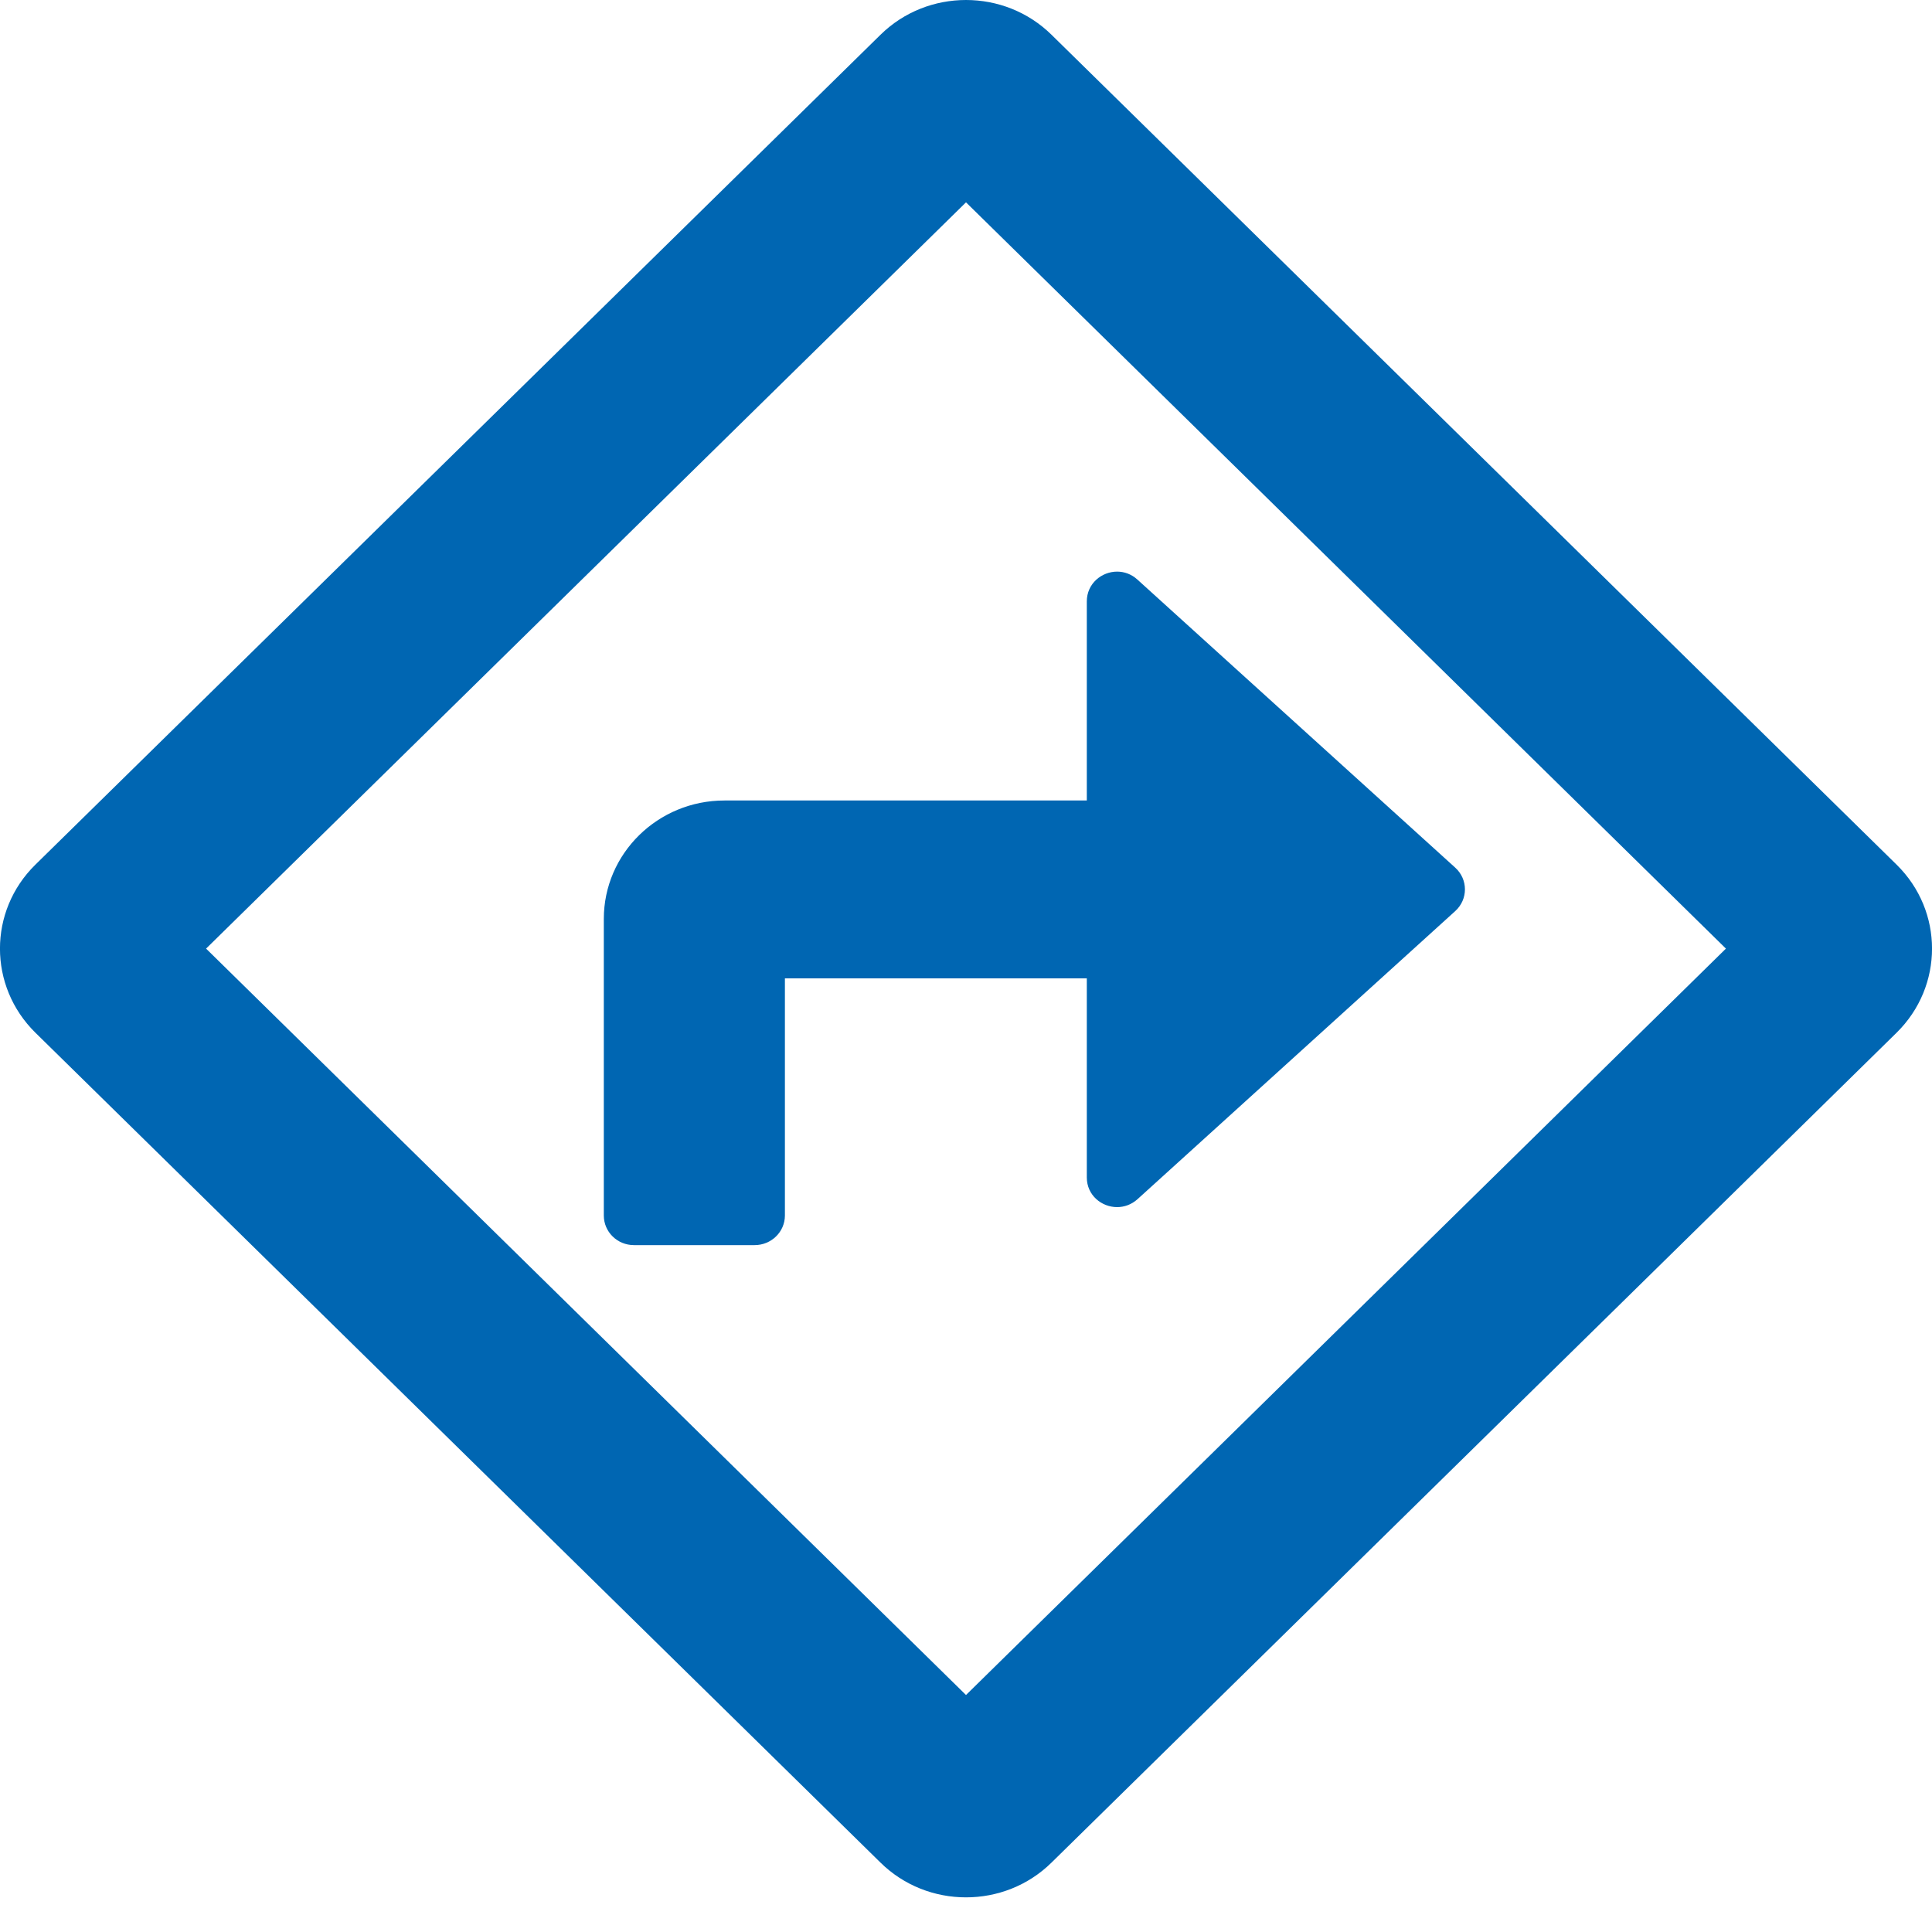 <svg width="20" height="20" viewBox="0 0 15 15" fill="none" xmlns="http://www.w3.org/2000/svg">
<path d="M14.725 6.713L8.164 0.27C7.981 0.09 7.741 0 7.5 0C7.259 0 7.019 0.09 6.836 0.27L0.275 6.713C-0.092 7.073 -0.092 7.657 0.275 8.018L6.836 14.461C7.019 14.641 7.259 14.731 7.5 14.731C7.741 14.731 7.981 14.641 8.164 14.461L14.725 8.018C15.092 7.657 15.092 7.073 14.725 6.713ZM7.5 13.16L1.6 7.365L7.5 1.571L13.4 7.365L7.5 13.16ZM4.688 7.135V9.437C4.688 9.564 4.792 9.667 4.922 9.667H5.859C5.989 9.667 6.094 9.564 6.094 9.437V7.596H8.438V9.142C8.438 9.28 8.553 9.372 8.673 9.372C8.728 9.372 8.784 9.353 8.831 9.311L11.298 7.074C11.399 6.983 11.399 6.827 11.298 6.736L8.831 4.5C8.784 4.457 8.728 4.438 8.673 4.438C8.553 4.438 8.438 4.531 8.438 4.669V6.215H5.625C5.107 6.215 4.688 6.627 4.688 7.135Z" fill="#0066B2"/>
</svg>
